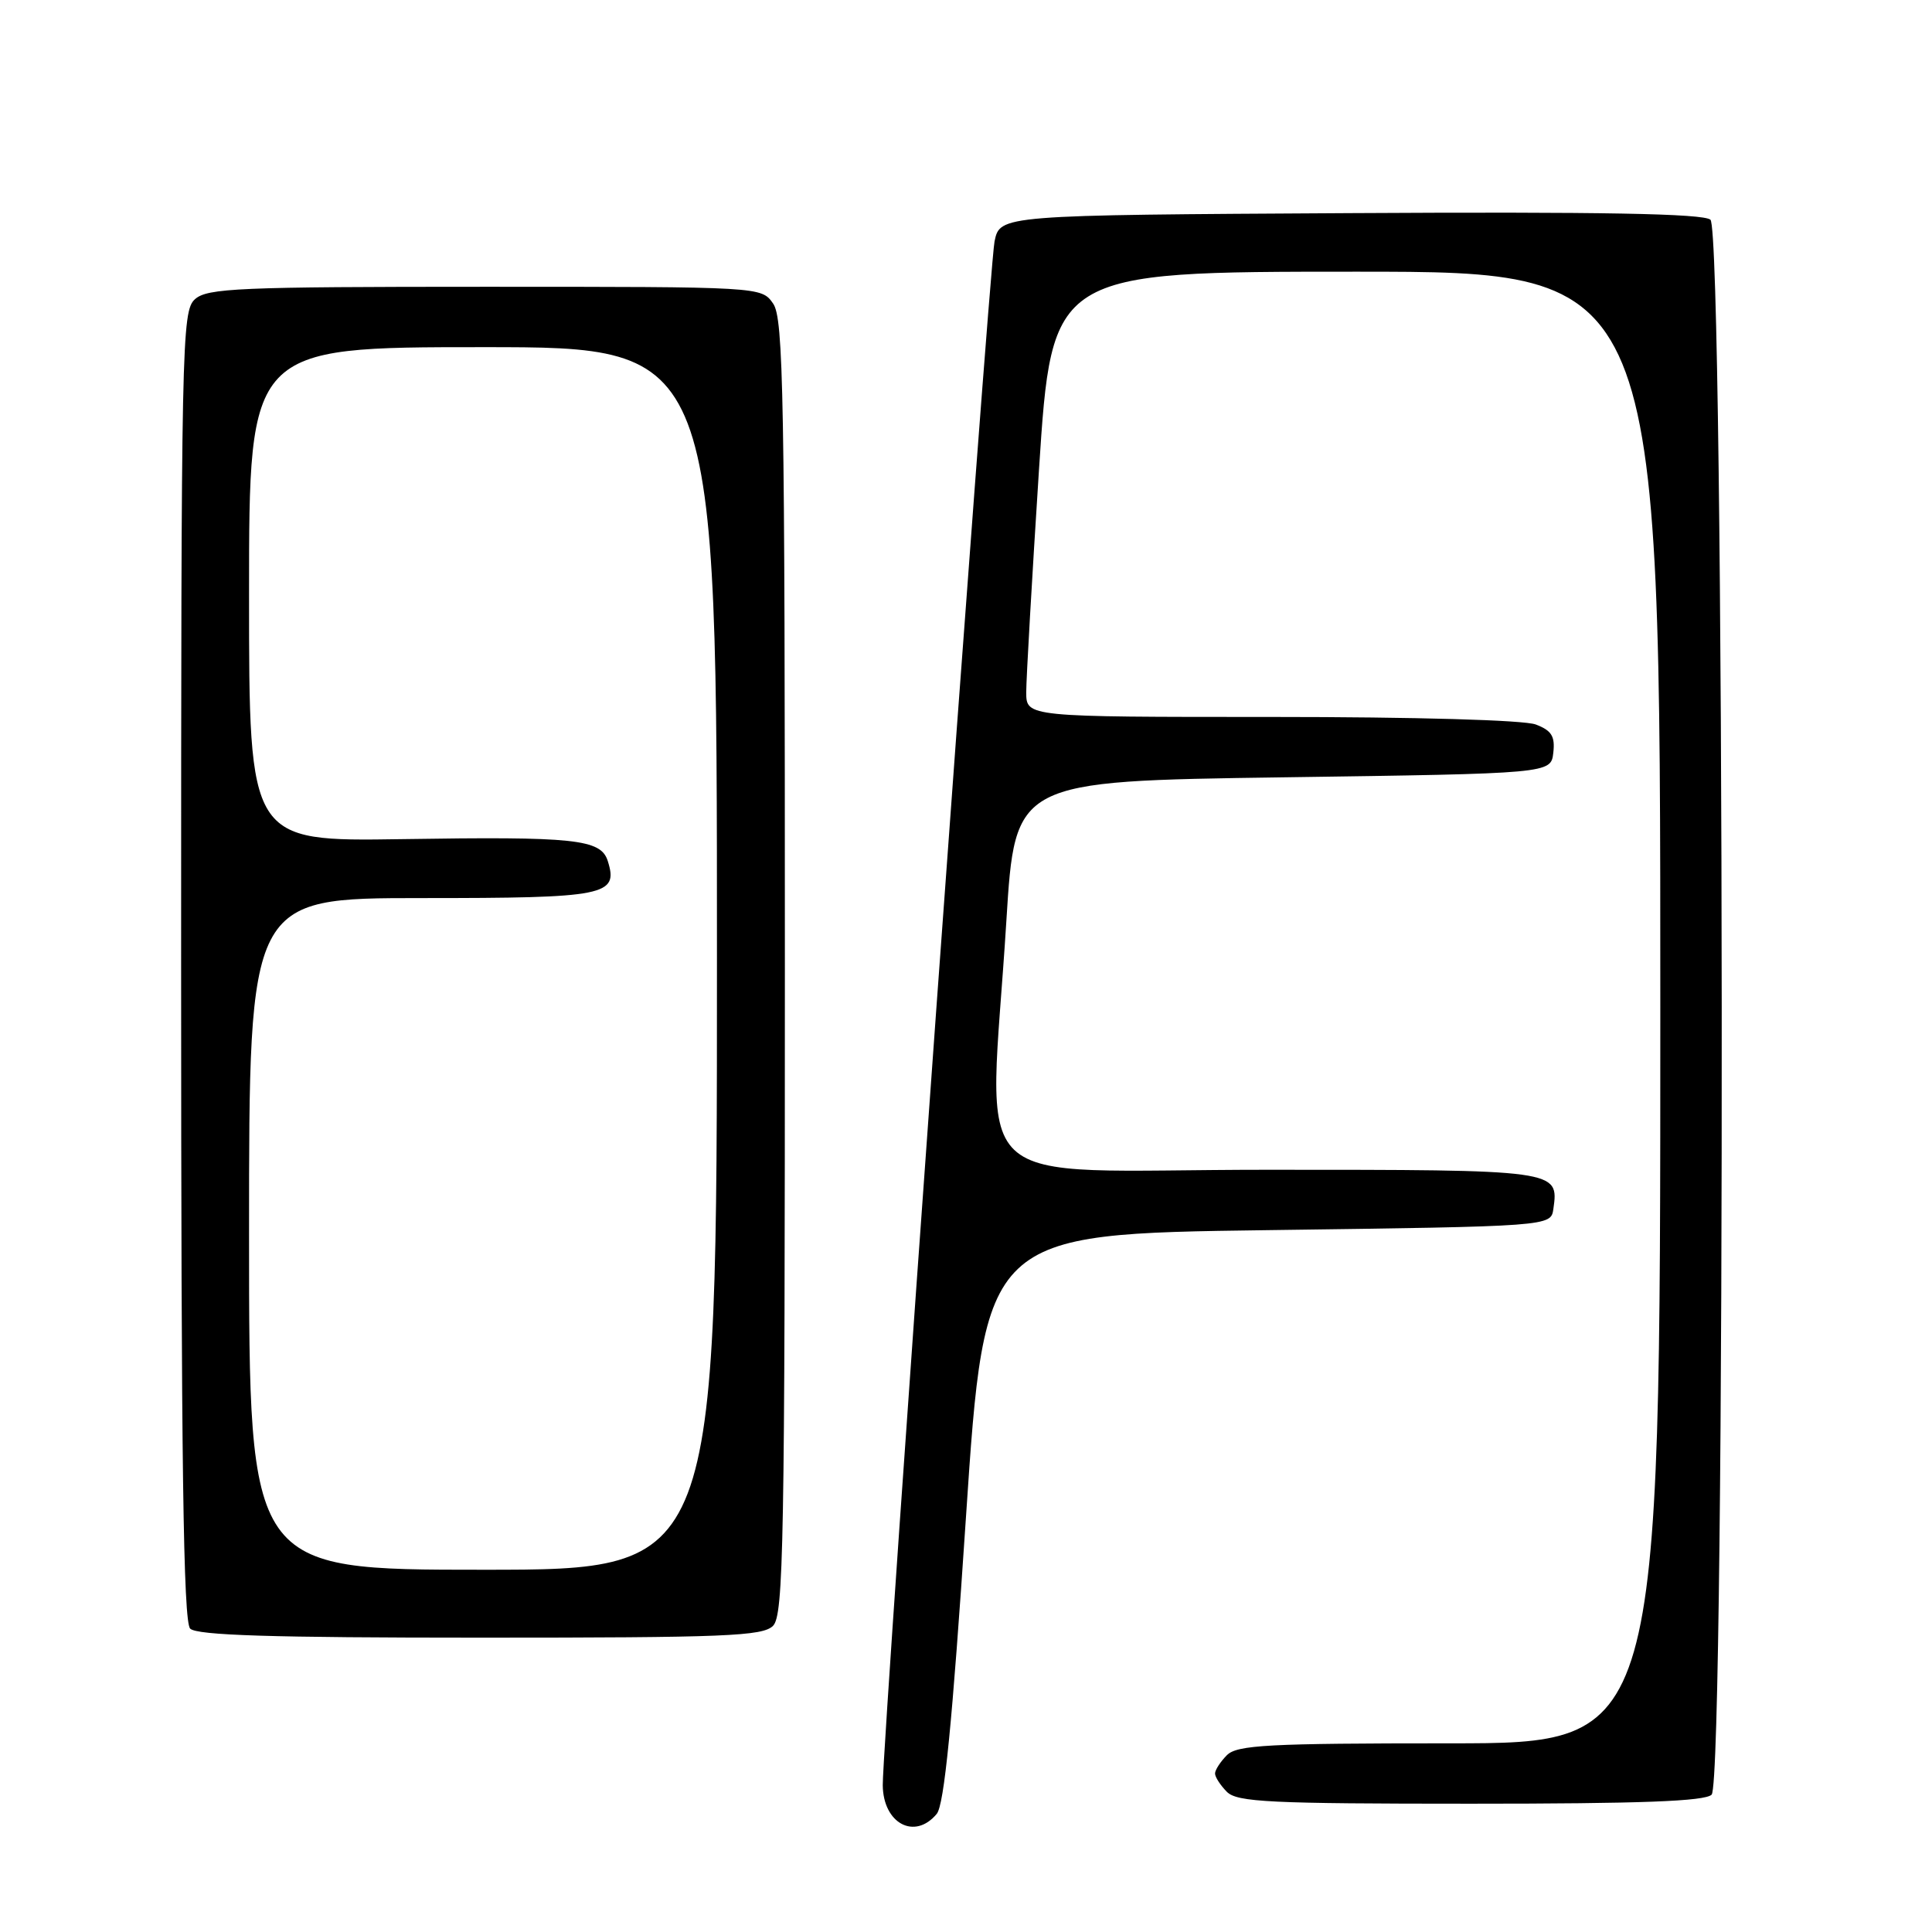 <?xml version="1.0" encoding="UTF-8" standalone="no"?>
<!DOCTYPE svg PUBLIC "-//W3C//DTD SVG 1.1//EN" "http://www.w3.org/Graphics/SVG/1.1/DTD/svg11.dtd" >
<svg xmlns="http://www.w3.org/2000/svg" xmlns:xlink="http://www.w3.org/1999/xlink" version="1.1" viewBox="0 0 256 256">
 <g >
 <path fill="currentColor"
d=" M 124.12 240.35 C 125.11 239.16 126.18 228.38 127.99 201.10 C 130.50 163.50 130.50 163.50 168.00 163.00 C 205.50 162.50 205.50 162.50 205.83 160.19 C 206.56 155.00 206.55 155.00 167.88 155.00 C 126.91 155.00 131.06 158.97 133.35 122.00 C 134.50 103.50 134.50 103.50 170.00 103.00 C 205.50 102.50 205.50 102.50 205.82 99.75 C 206.07 97.56 205.60 96.80 203.50 96.00 C 201.94 95.41 187.65 95.00 168.43 95.00 C 136.00 95.00 136.00 95.00 135.98 91.75 C 135.98 89.96 136.74 76.69 137.67 62.25 C 139.38 36.00 139.38 36.00 179.69 36.00 C 220.00 36.00 220.00 36.00 220.00 133.50 C 220.00 231.00 220.00 231.00 192.07 231.00 C 168.02 231.00 163.92 231.22 162.57 232.57 C 161.71 233.44 161.00 234.53 161.00 235.00 C 161.00 235.47 161.71 236.56 162.57 237.43 C 163.93 238.79 168.27 239.00 194.87 239.00 C 217.44 239.00 225.92 238.68 226.80 237.80 C 228.69 235.91 228.53 30.68 226.64 29.11 C 225.65 28.30 212.30 28.05 178.89 28.24 C 132.50 28.50 132.50 28.50 131.78 32.00 C 131.06 35.52 116.91 230.85 116.97 236.55 C 117.02 241.63 121.21 243.86 124.12 240.35 Z  M 102.43 215.43 C 103.83 214.02 104.00 204.73 104.00 128.15 C 104.00 52.20 103.82 42.19 102.44 40.22 C 100.89 38.00 100.89 38.00 64.27 38.00 C 31.61 38.00 27.46 38.18 25.83 39.65 C 24.08 41.23 24.00 45.28 24.00 127.95 C 24.00 194.01 24.29 214.89 25.20 215.80 C 26.09 216.69 36.01 217.00 63.63 217.00 C 96.14 217.00 101.06 216.80 102.43 215.43 Z  M 33.00 163.50 C 33.00 119.00 33.00 119.00 55.88 119.00 C 80.30 119.00 81.98 118.67 80.53 114.08 C 79.61 111.19 76.21 110.83 53.25 111.19 C 33.00 111.50 33.00 111.50 33.00 78.75 C 33.00 46.00 33.00 46.00 64.00 46.00 C 95.00 46.00 95.00 46.00 95.00 127.00 C 95.00 208.00 95.00 208.00 64.00 208.00 C 33.00 208.00 33.00 208.00 33.00 163.50 Z "/>
</g>
</svg>